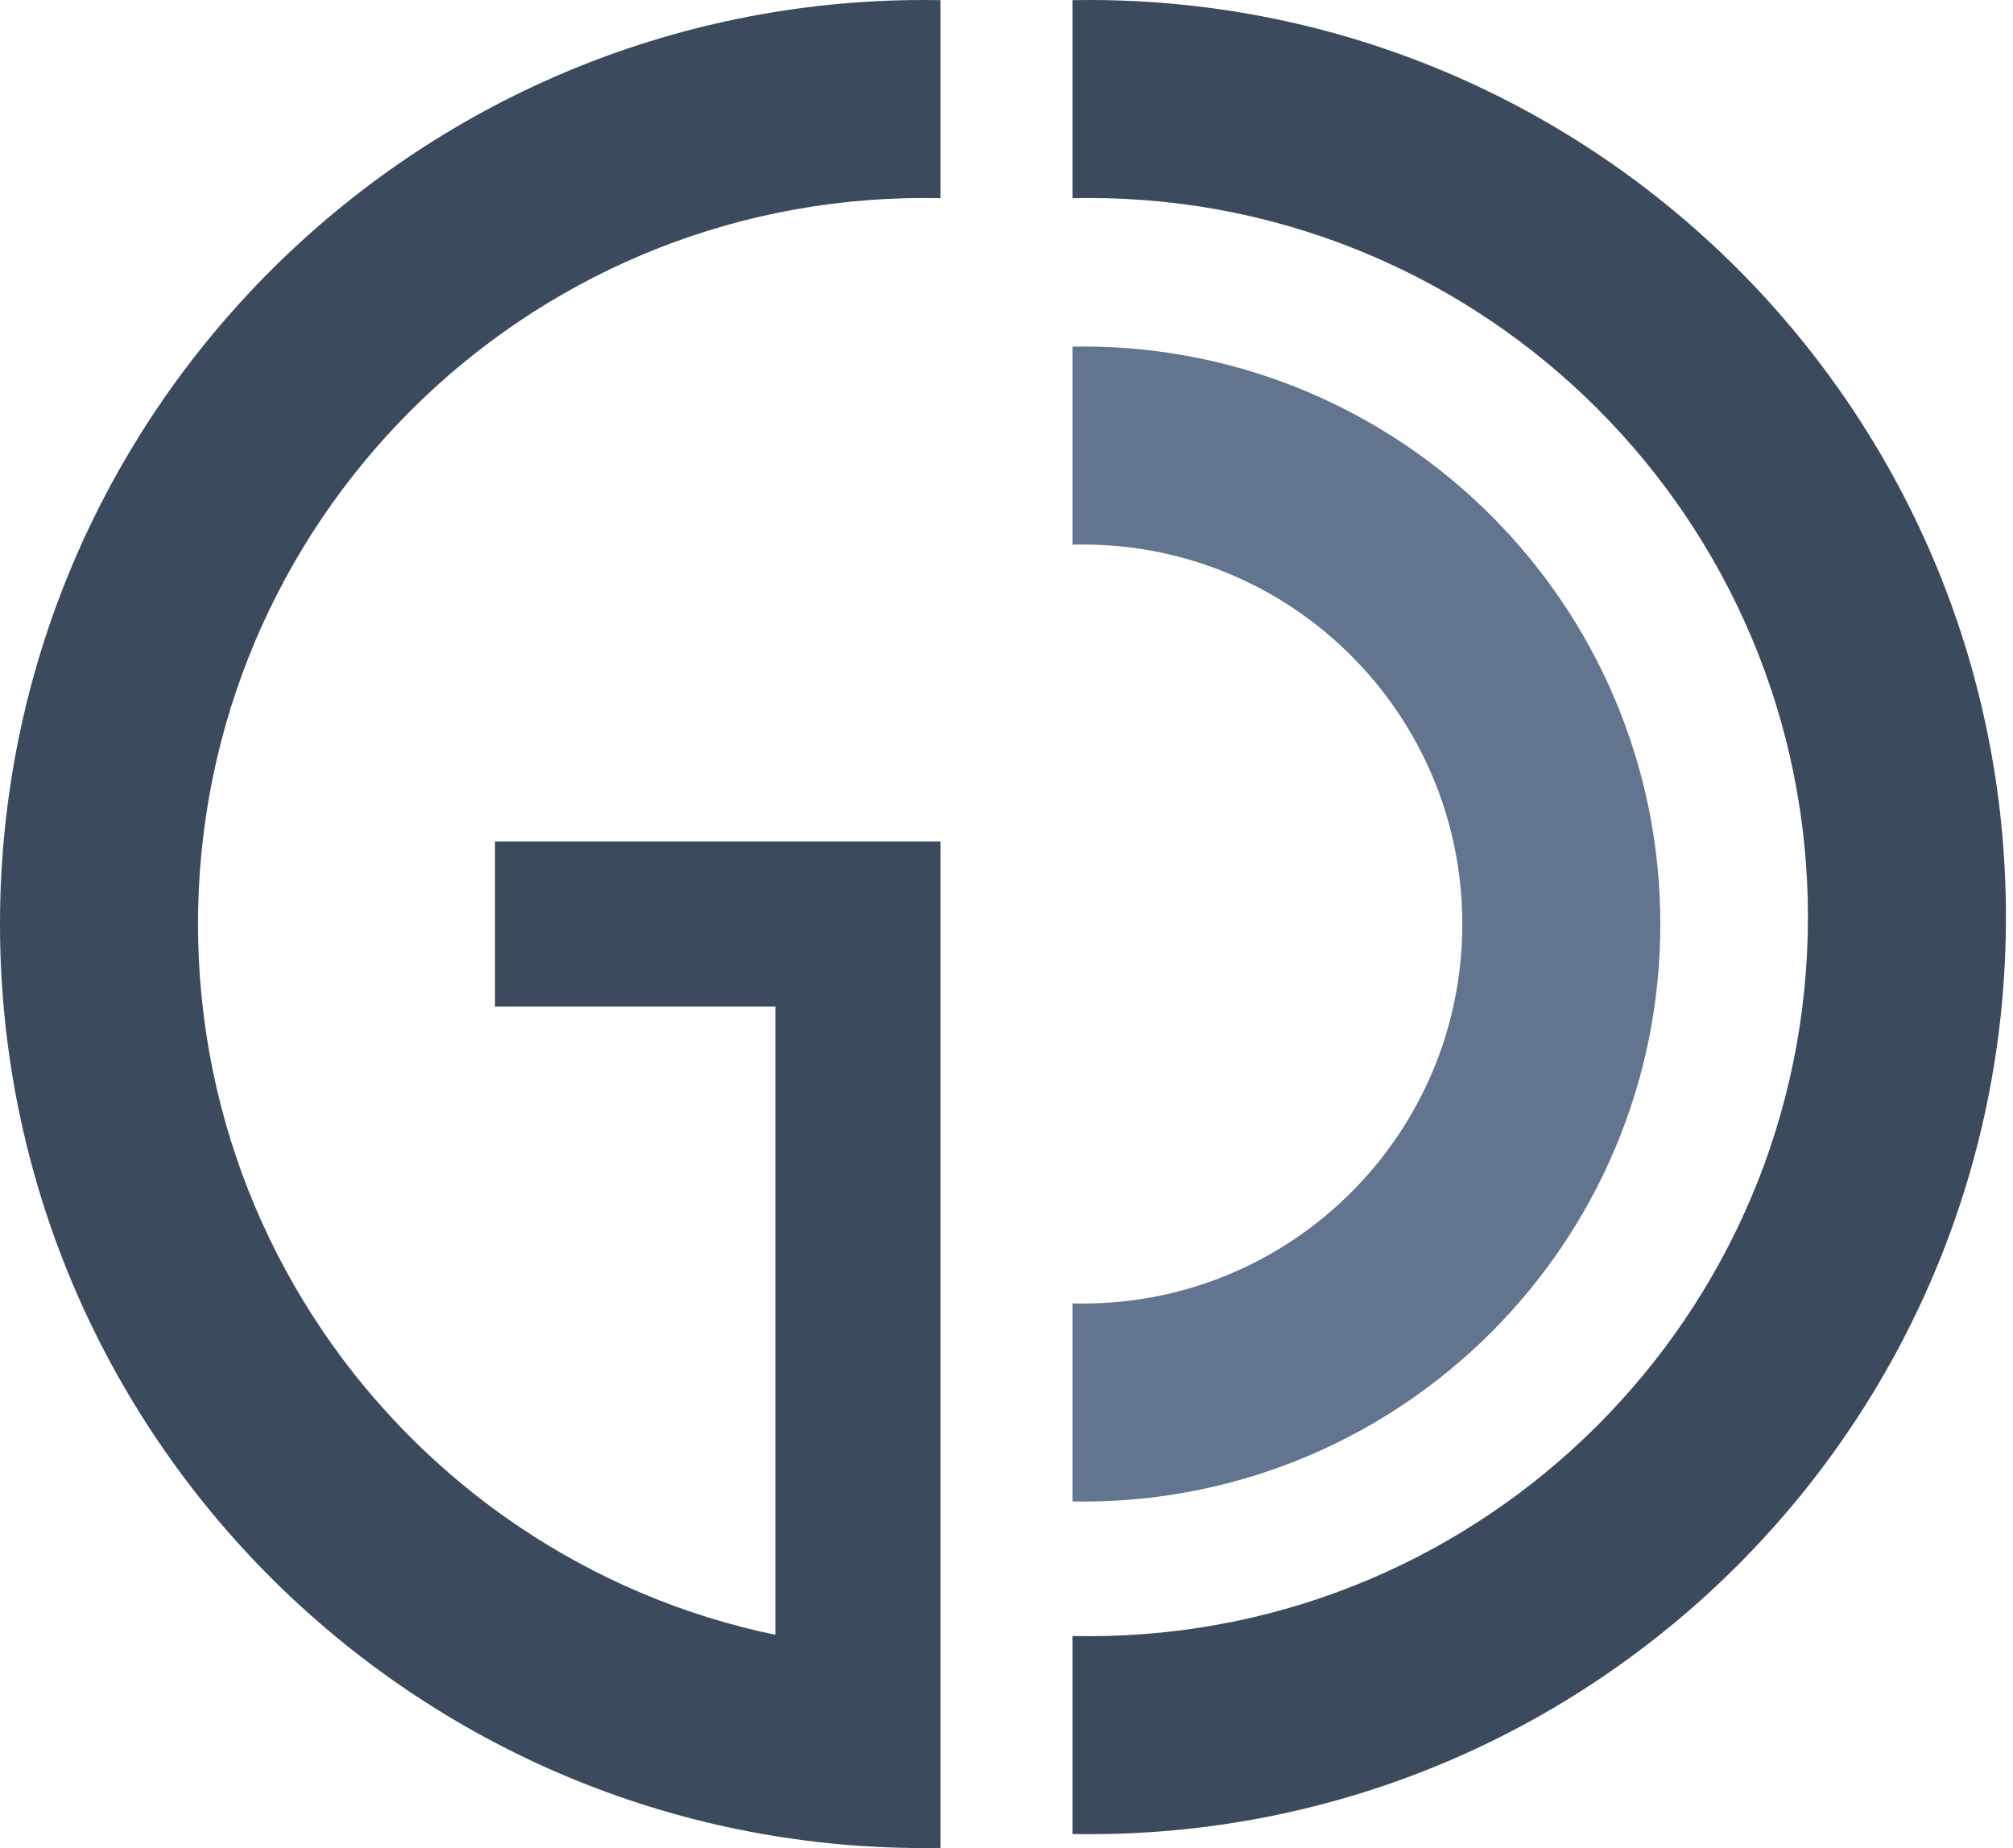 <svg width="122" height="112" viewBox="0 0 122 112" fill="none" xmlns="http://www.w3.org/2000/svg">
<path fill-rule="evenodd" clip-rule="evenodd" d="M57 99.989C56.668 99.996 56.334 100 56 100C31.7 100 12 80.3 12 56C12 31.7 31.7 12 56 12C56.334 12 56.668 12.004 57 12.011V0.009C56.667 0.003 56.334 0 56 0C25.072 0 0 25.072 0 56C0 86.928 25.072 112 56 112C56.334 112 56.667 111.997 57 111.991V99.989Z" fill="#3C4A5E"/>
<path fill-rule="evenodd" clip-rule="evenodd" d="M65 33.008C65.208 33.003 65.416 33 65.625 33C78.328 33 88.625 43.297 88.625 56C88.625 68.703 78.328 79 65.625 79C65.416 79 65.208 78.997 65 78.992L65 90.995C65.208 90.998 65.416 91 65.625 91C84.955 91 100.625 75.33 100.625 56C100.625 36.67 84.955 21 65.625 21C65.416 21 65.208 21.002 65 21.006L65 33.008Z" fill="#62748E"/>
<path fill-rule="evenodd" clip-rule="evenodd" d="M65 12.011C65.33 12.004 65.661 12 65.993 12C90.061 12 109.572 31.511 109.572 55.579C109.572 79.647 90.061 99.158 65.993 99.158C65.661 99.158 65.33 99.154 65 99.147L65 111.149C65.33 111.155 65.661 111.158 65.993 111.158C96.688 111.158 121.572 86.274 121.572 55.579C121.572 24.884 96.688 4.45212e-08 65.993 2.728e-06C65.661 2.75698e-06 65.33 0.003 65 0.009L65 12.011Z" fill="#3C4A5E"/>
<path d="M52 104V56H30" stroke="#3C4A5E" stroke-width="10"/>
</svg>
